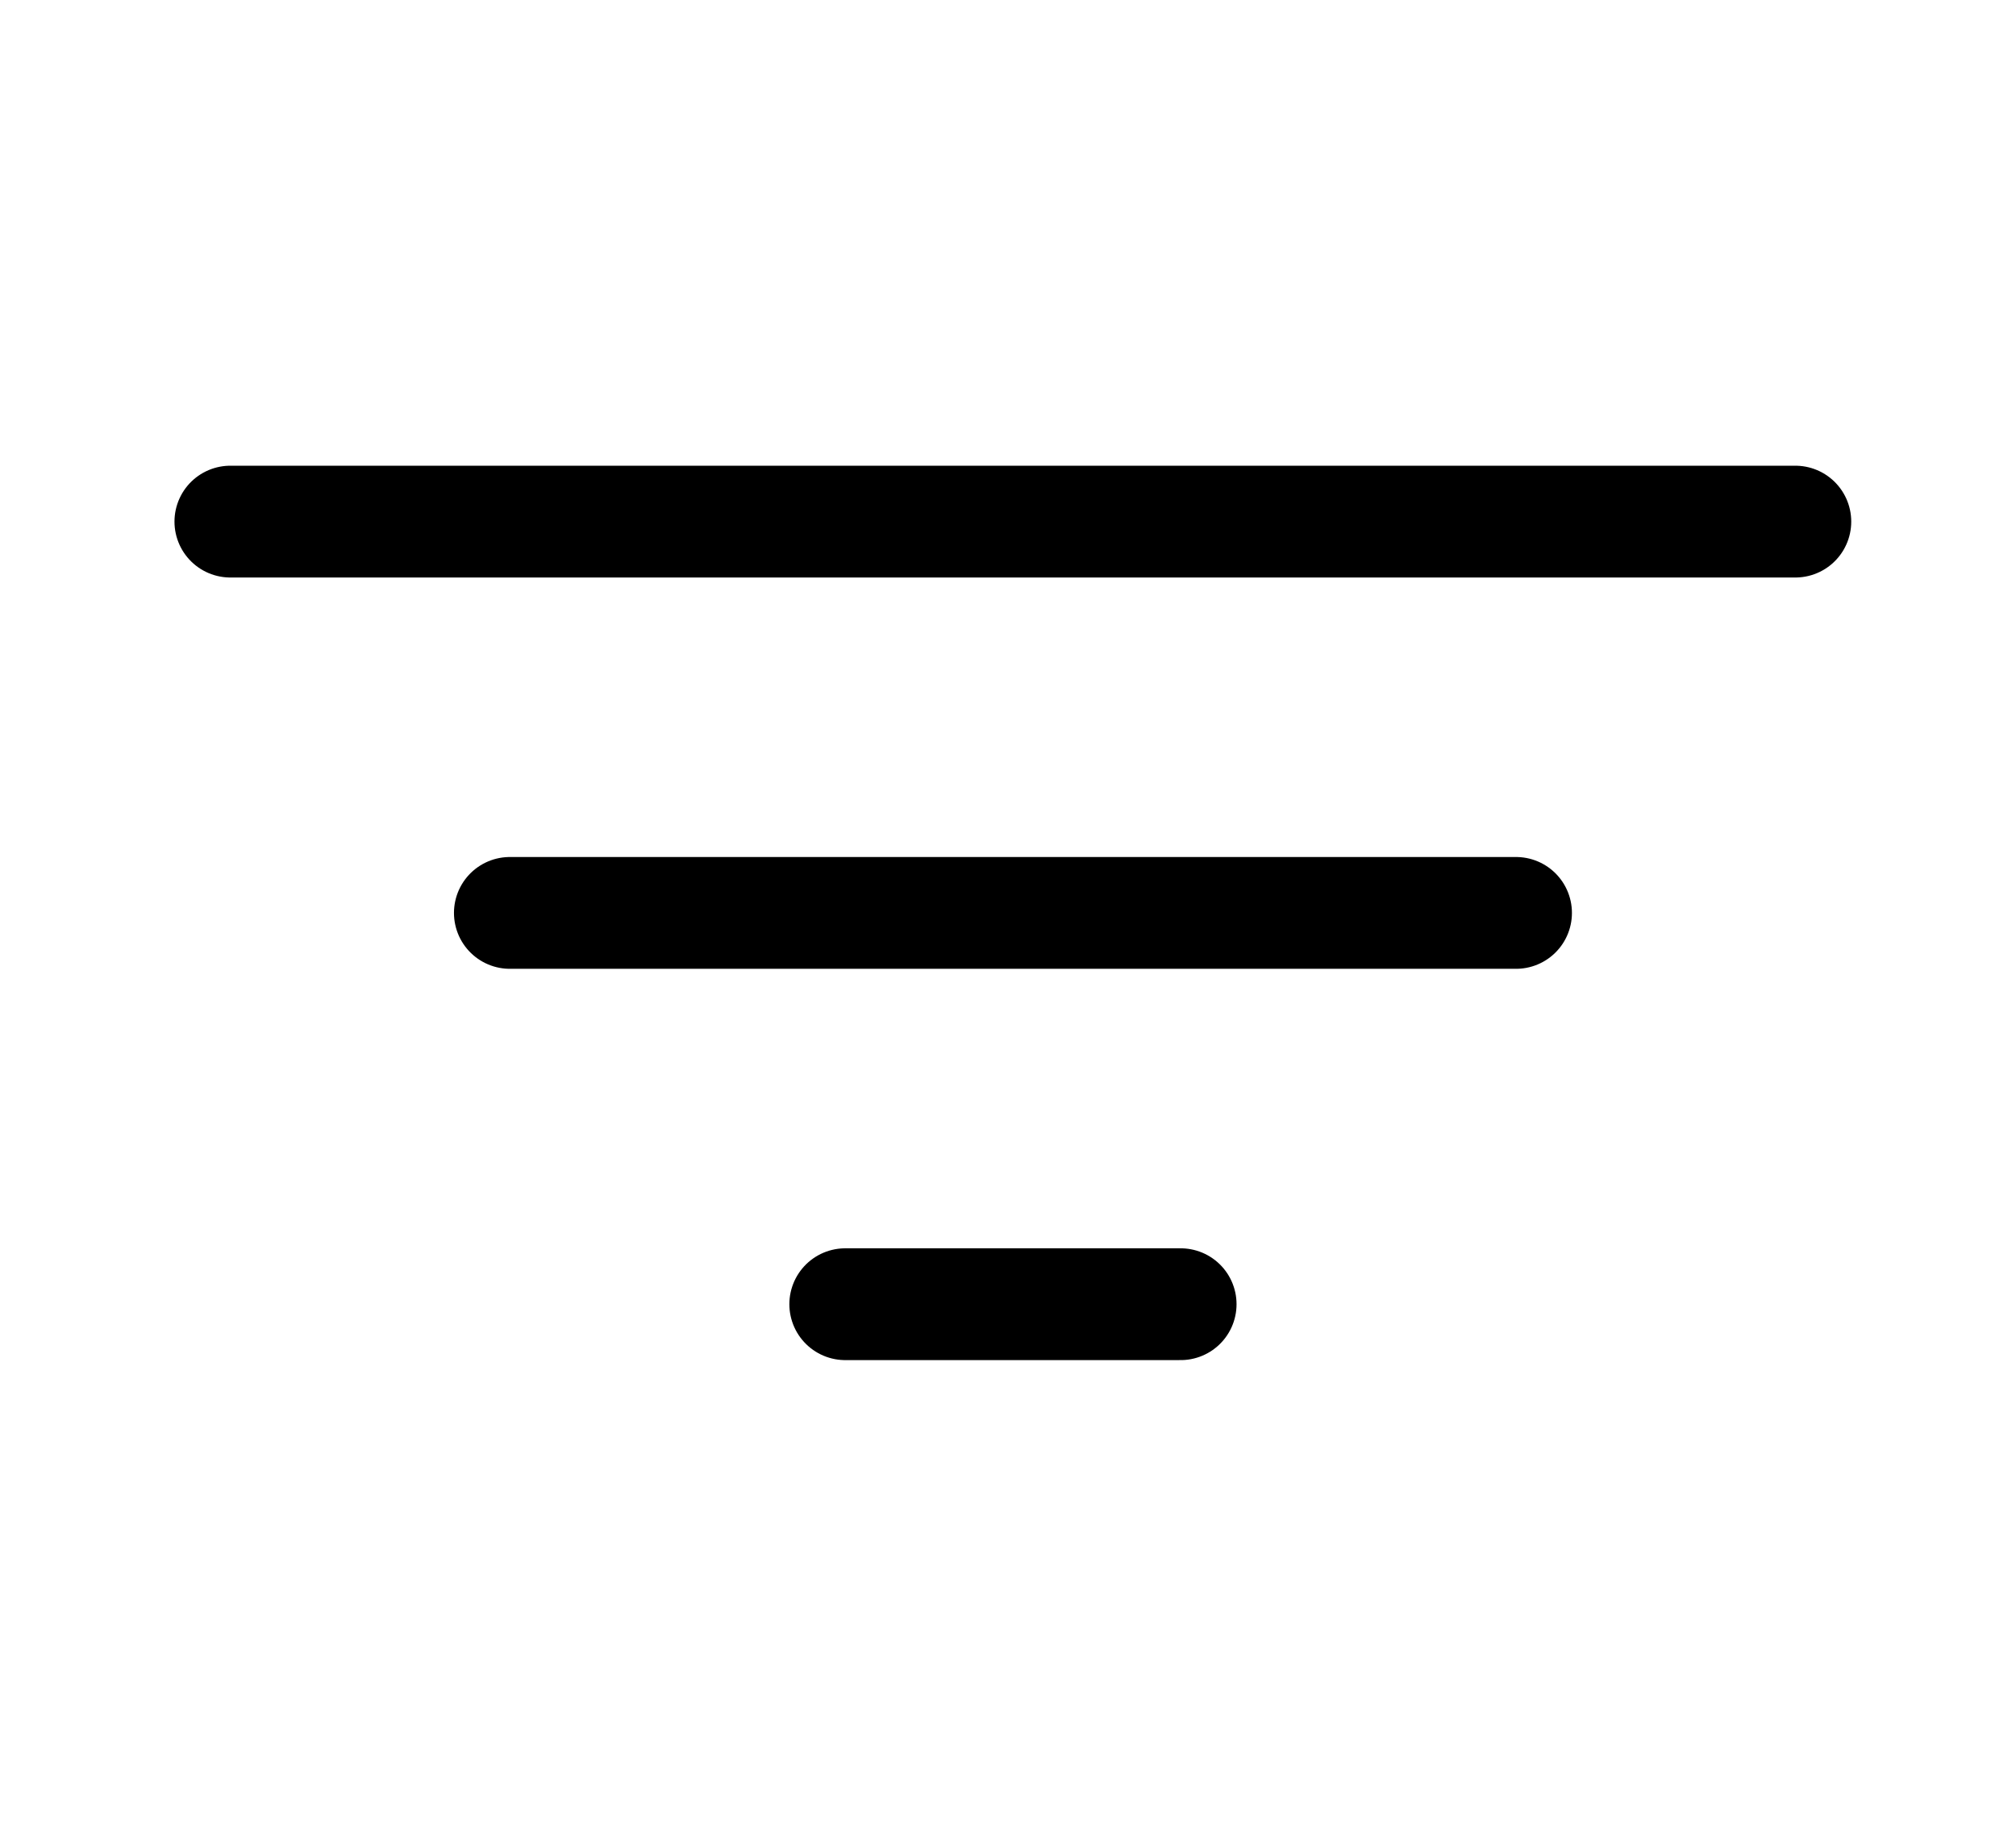 <svg width="11" height="10" viewBox="0 0 11 10" fill="none" xmlns="http://www.w3.org/2000/svg">
<g clip-path="url(#clip0_201_10623)">
<path d="M1.257 2.846H9.796" stroke="black" stroke-width="0.61" stroke-linecap="round" stroke-linejoin="round"/>
<path d="M2.782 4.981H8.272" stroke="black" stroke-width="0.61" stroke-linecap="round" stroke-linejoin="round"/>
<path d="M4.612 7.116H6.442" stroke="black" stroke-width="0.61" stroke-linecap="round" stroke-linejoin="round"/>
</g>
<defs>
<clipPath id="clip0_201_10623">
<rect width="9.759" height="9.759" fill="white" transform="translate(0.647 0.102)"/>
</clipPath>
</defs>
</svg>
